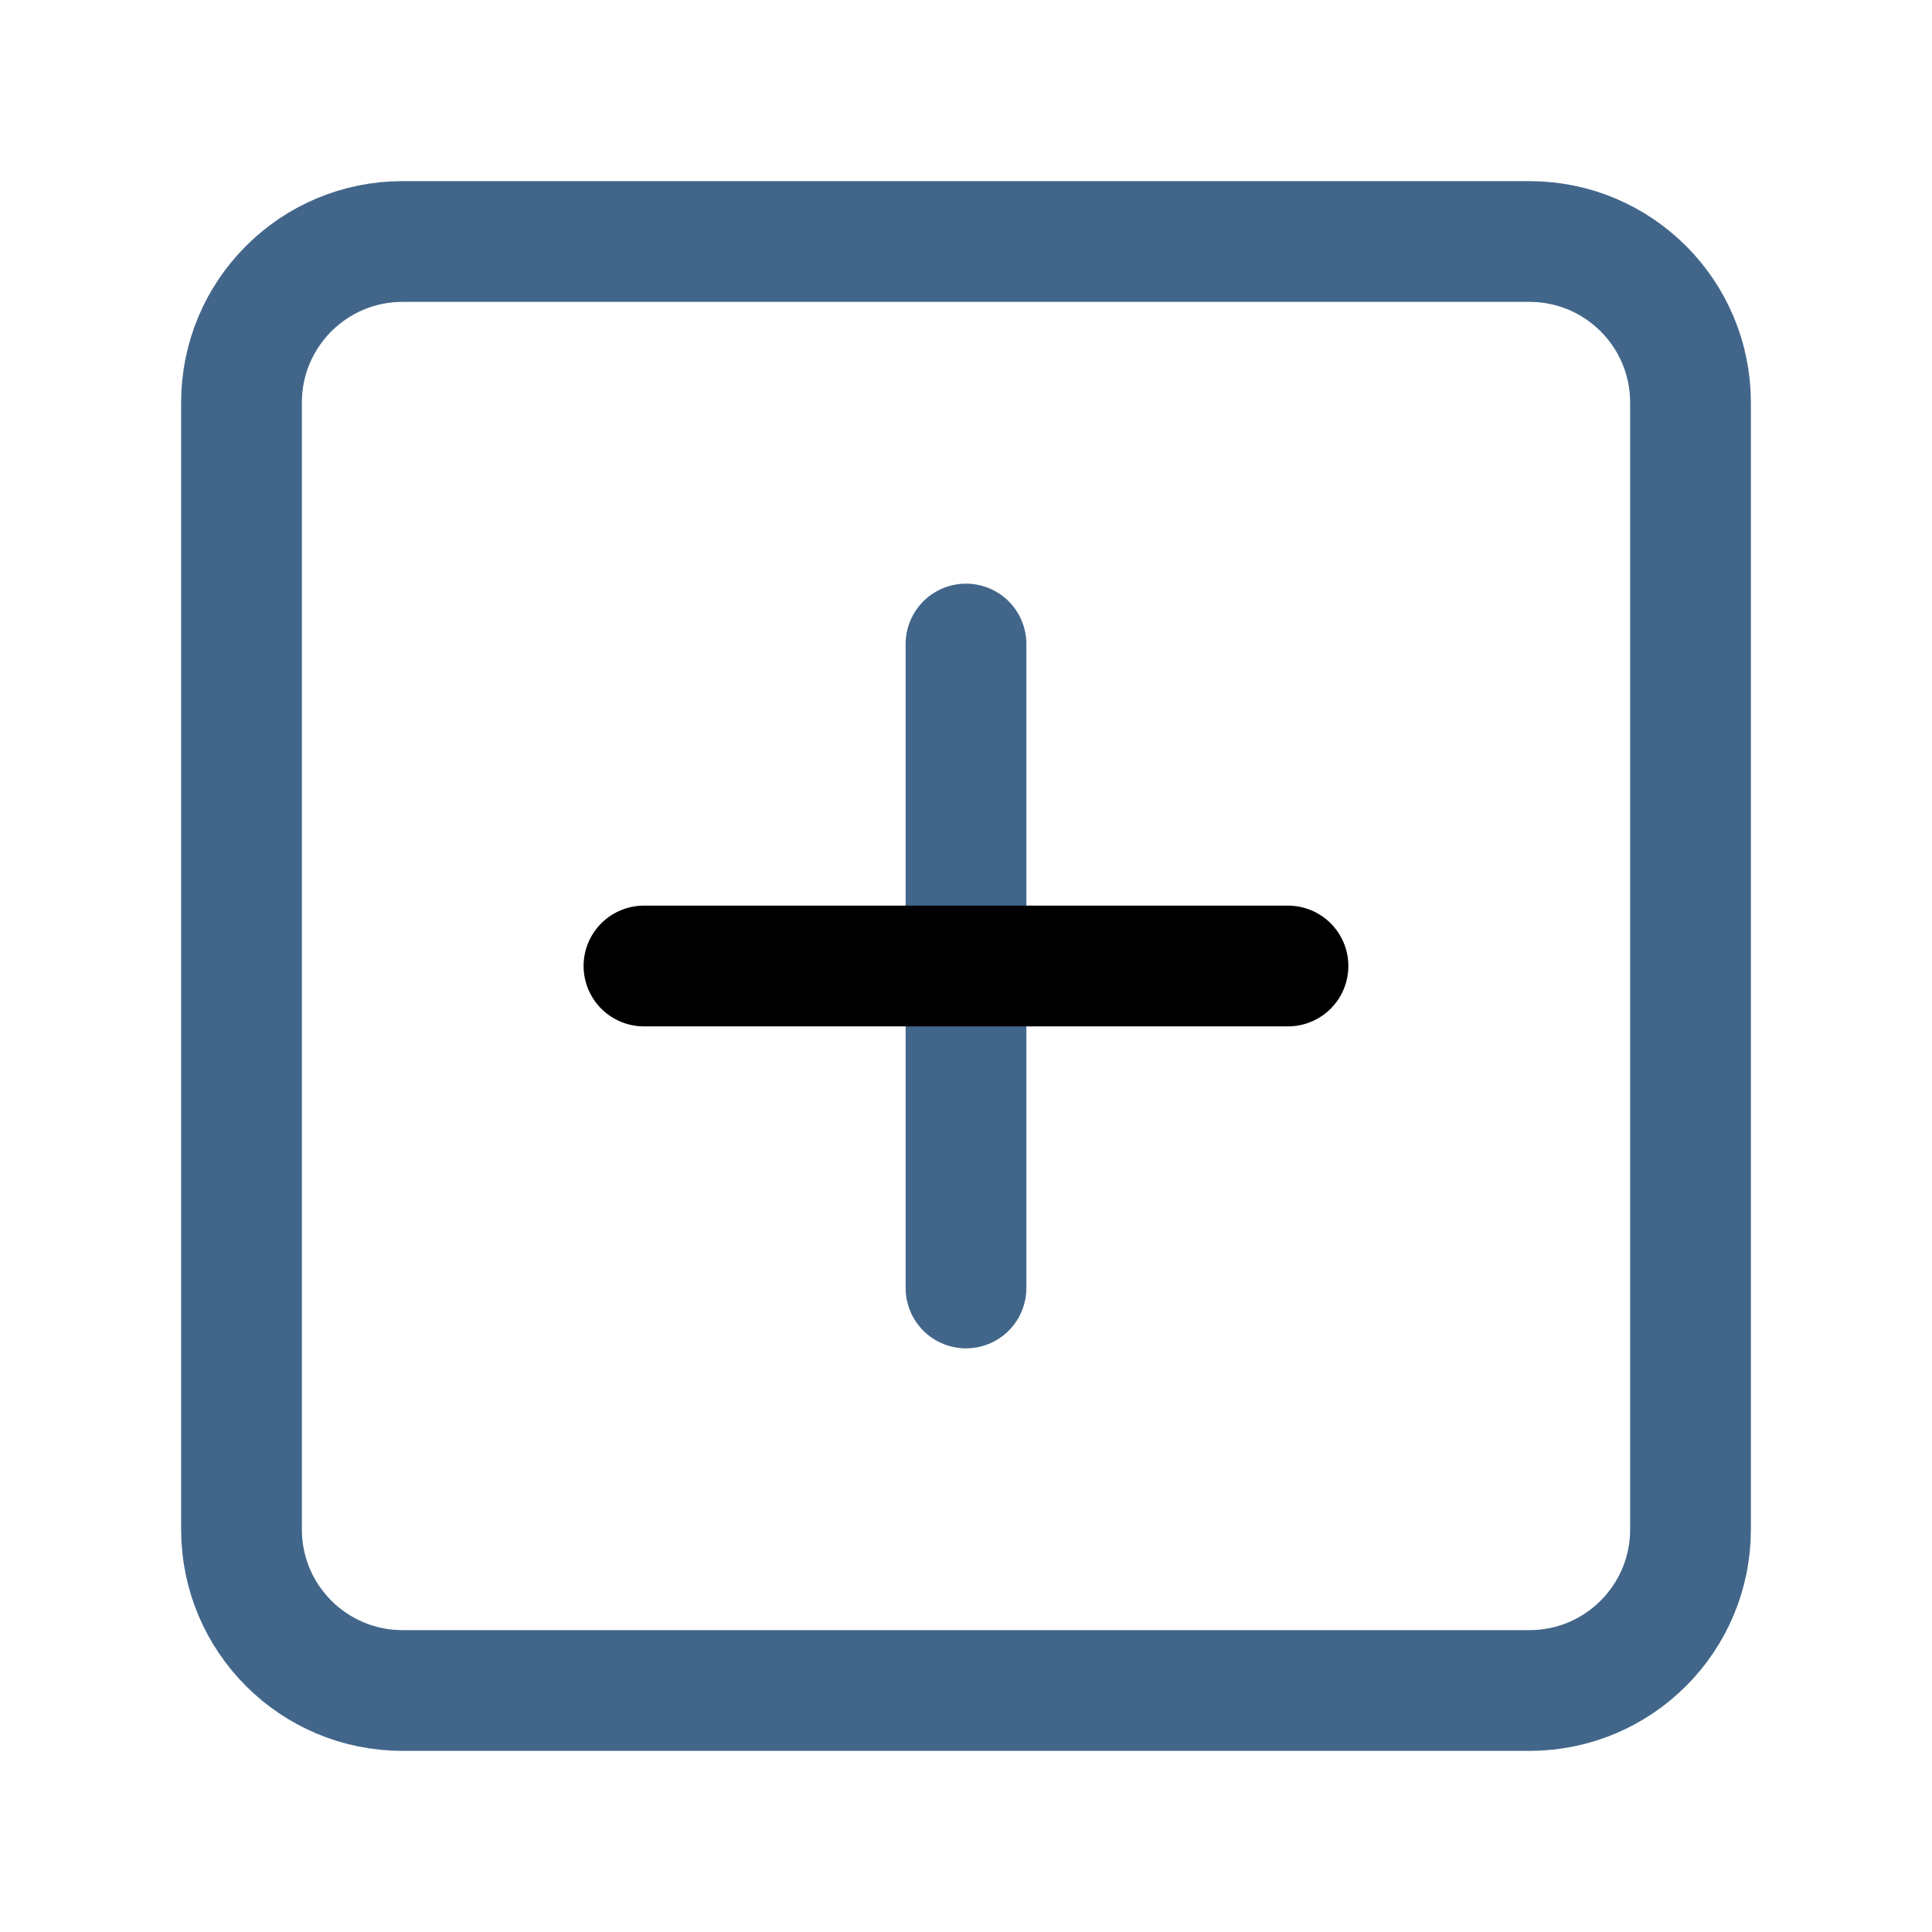 <svg width="32" height="32" viewBox="0 0 32 32" fill="none" xmlns="http://www.w3.org/2000/svg">
<path d="M25.333 4H6.667C5.194 4 4 5.194 4 6.667V25.333C4 26.806 5.194 28 6.667 28H25.333C26.806 28 28 26.806 28 25.333V6.667C28 5.194 26.806 4 25.333 4Z" stroke="#42668A" stroke-width="2" stroke-linecap="round" stroke-linejoin="round"/>
<path d="M16 10.667V21.333" stroke="#42668A" stroke-width="2" stroke-linecap="round" stroke-linejoin="round"/>
<path d="M10.666 16H21.333" stroke="black" stroke-width="2" stroke-linecap="round" stroke-linejoin="round"/>
</svg>
